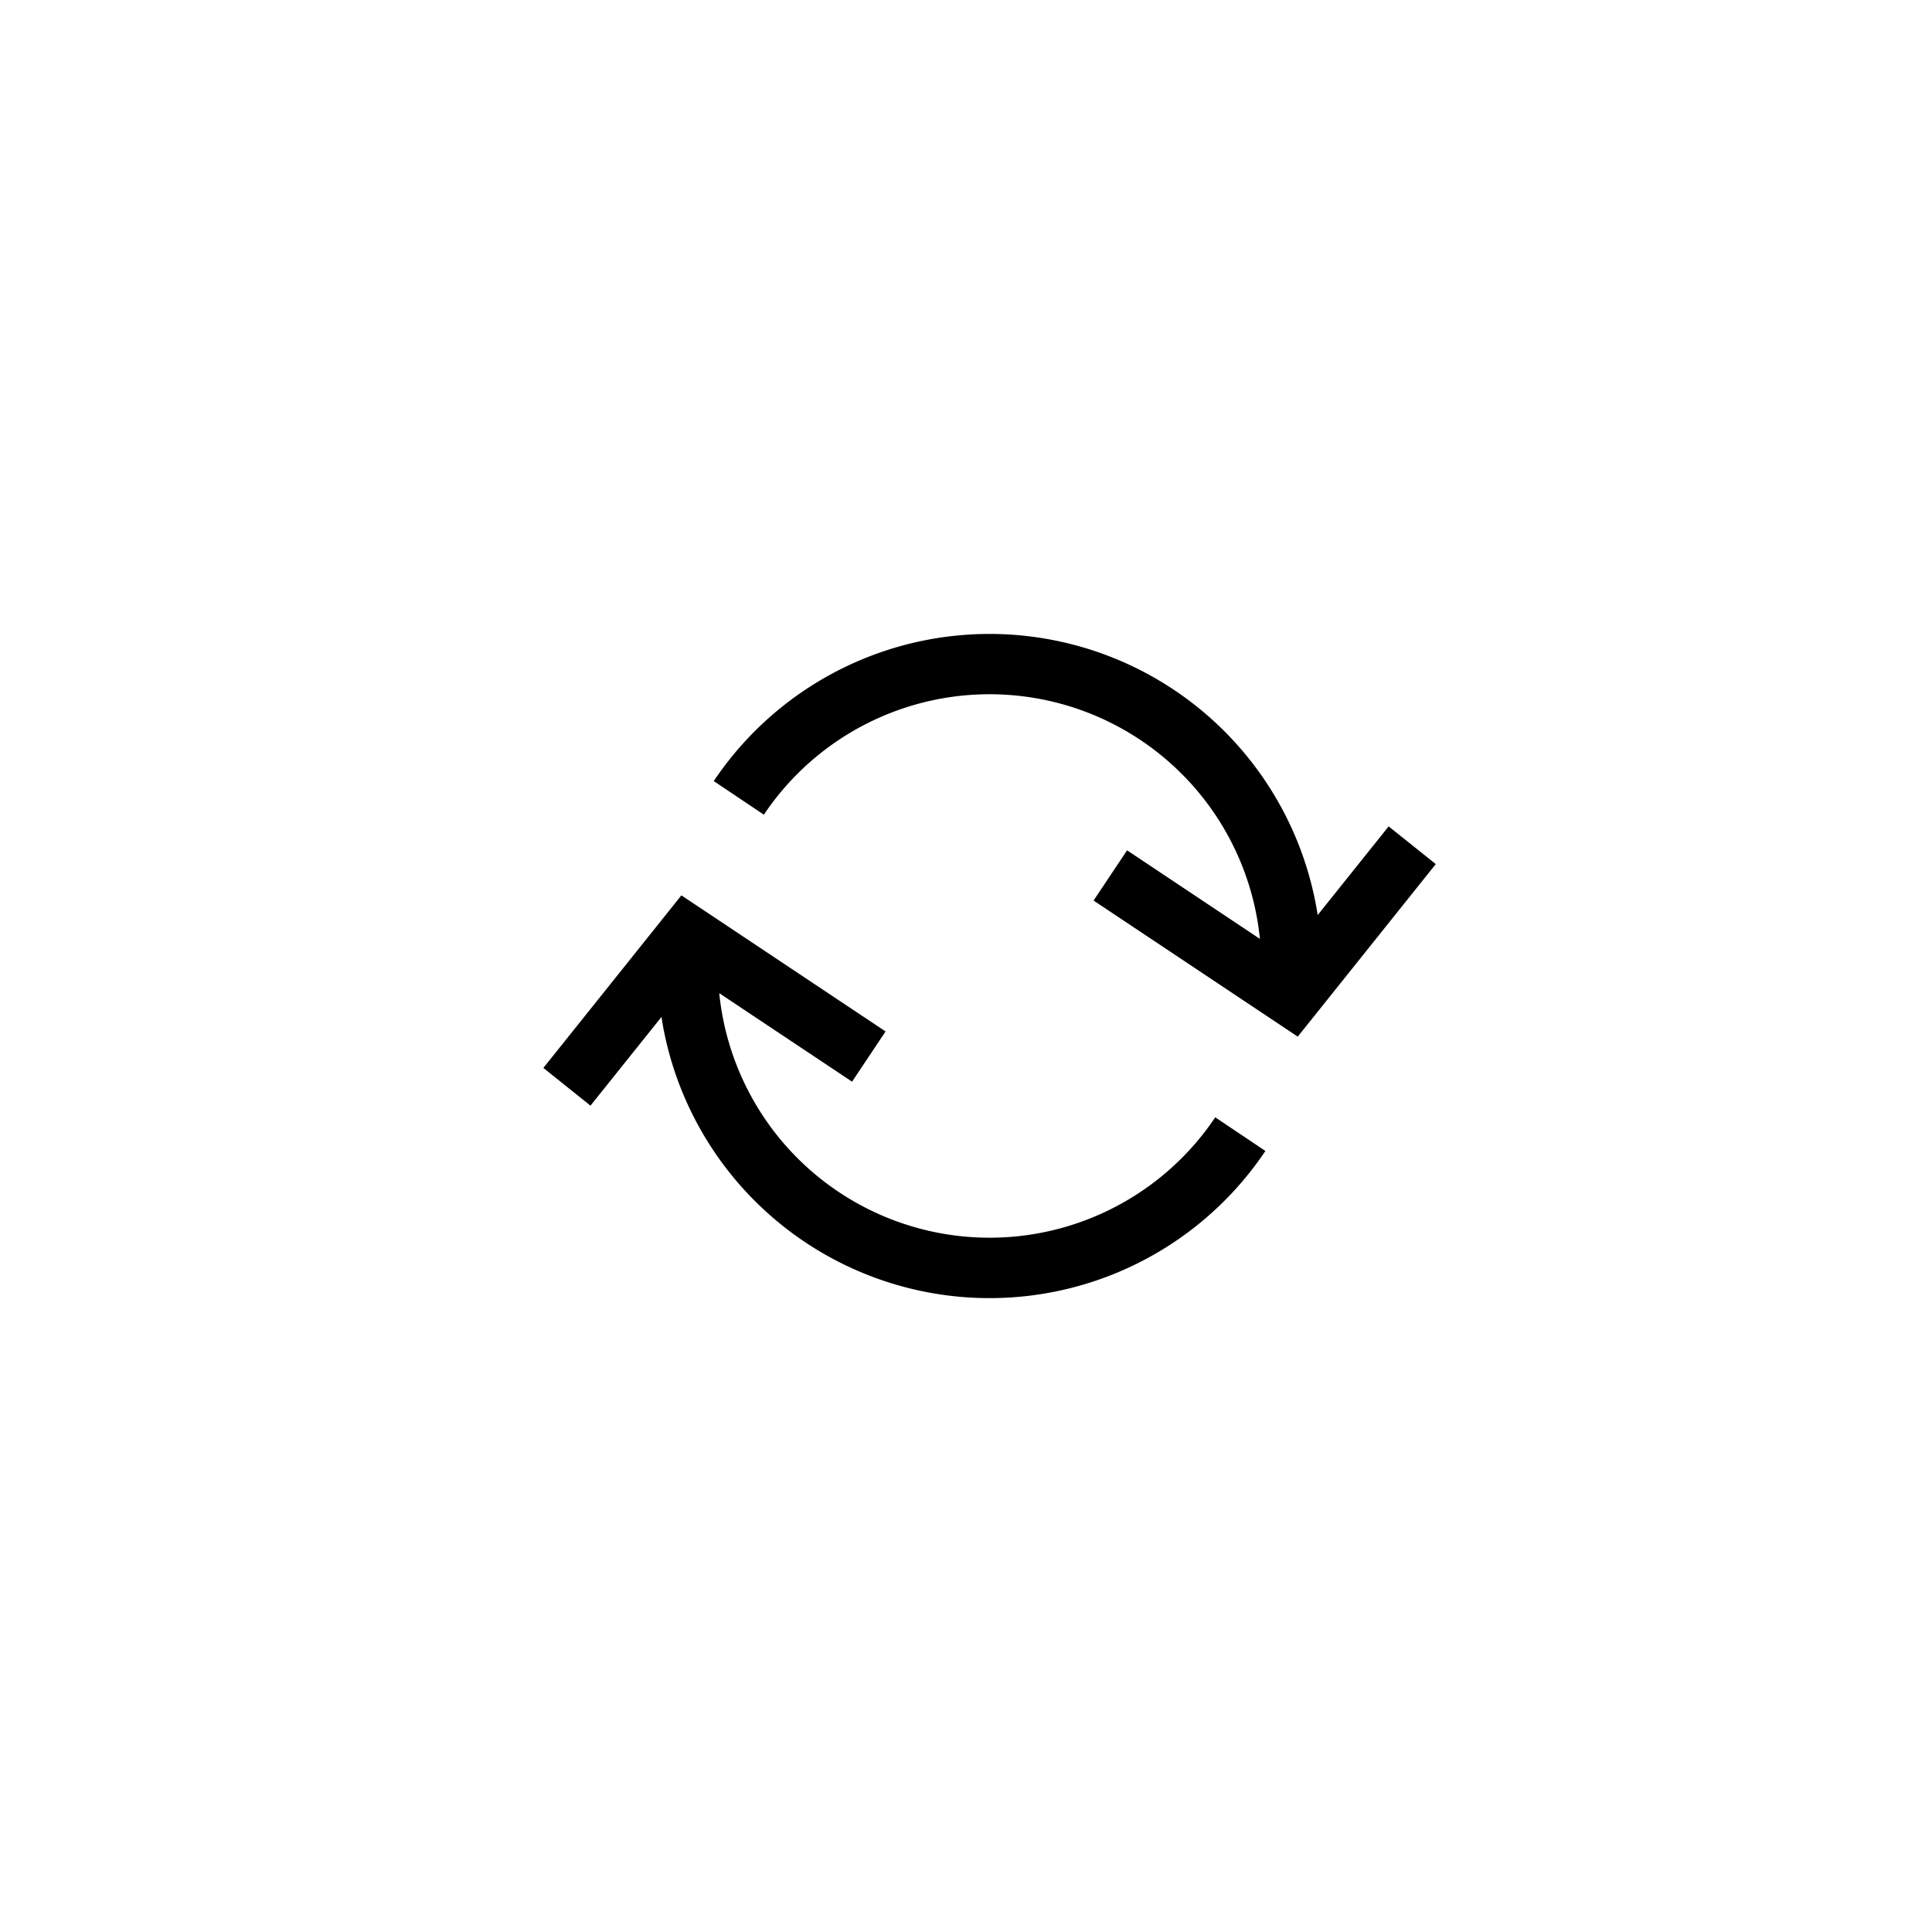 <svg xmlns="http://www.w3.org/2000/svg" width="32" height="32" fill="none" viewBox="0 0 32 32">
  <path fill="#000" d="m23 13.688-1.175 1.468a5.5 5.5 0 0 0-10.003-2.219l.83.557a4.5 4.5 0 0 1 8.216 2.057l-2.2-1.467-.555.832 3.382 2.254 2.286-2.858-.78-.624Zm-14 4 .78.625 1.176-1.469.026.156a5.5 5.5 0 0 0 9.976 2.065v-.002l-.83-.557-.001.002a4.5 4.5 0 0 1-8.214-2.058l2.2 1.466.555-.832-3.382-2.254L9 17.688Z"/>
</svg>
